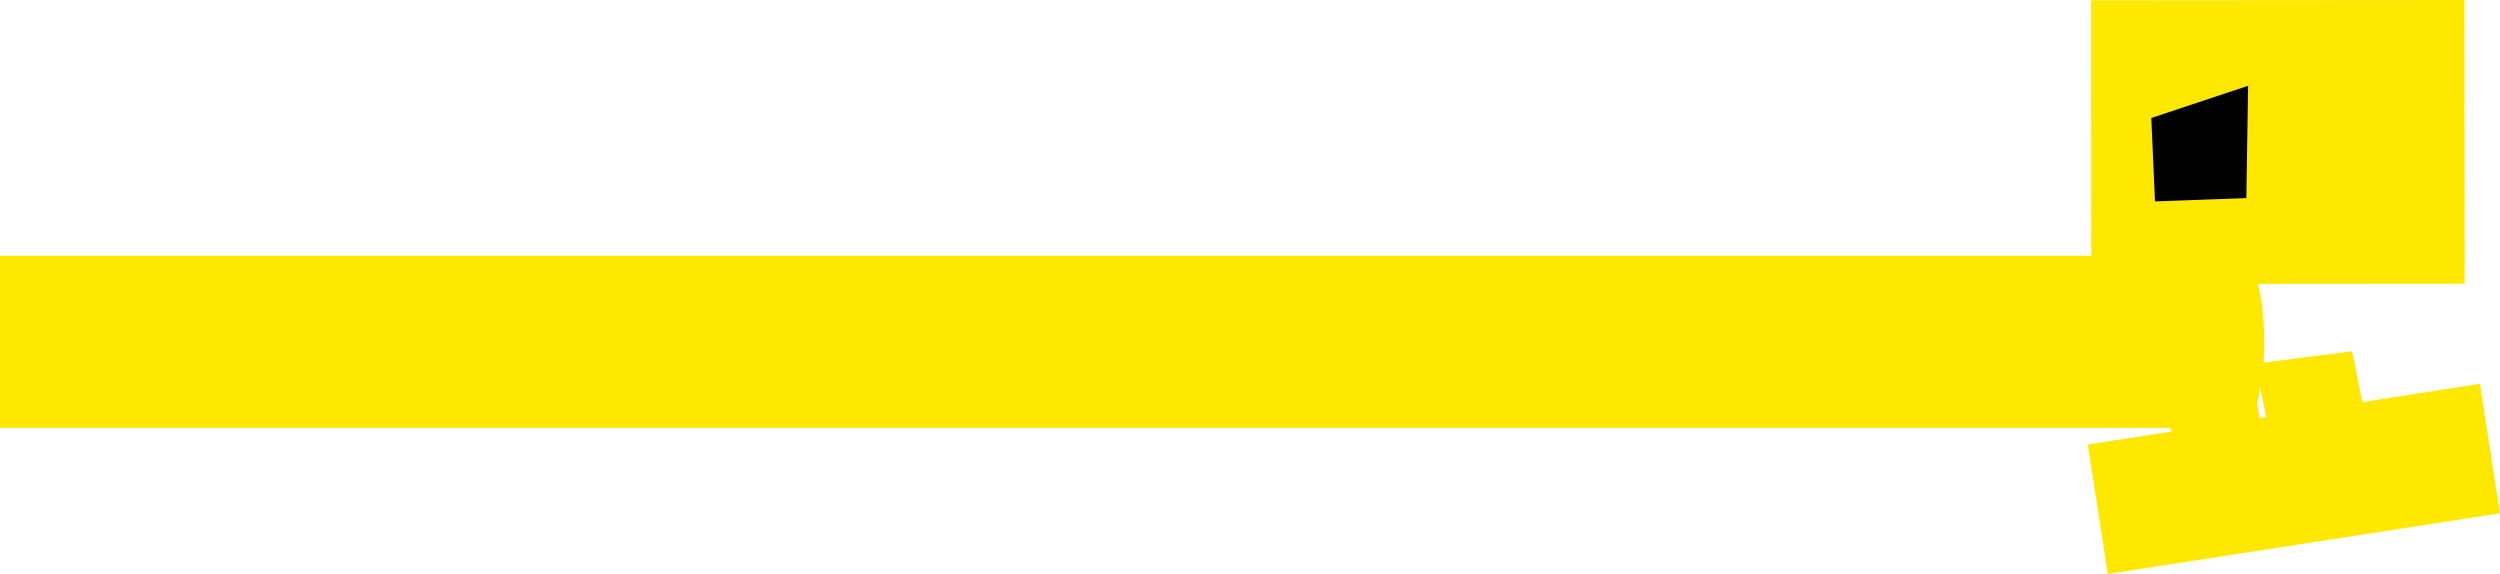 <svg version="1.1" xmlns="http://www.w3.org/2000/svg" xmlns:xlink="http://www.w3.org/1999/xlink" width="851.453" height="195.474" viewBox="0,0,851.453,195.474"><g transform="translate(541.565,-95.618)"><g data-paper-data="{&quot;isPaintingLayer&quot;:true}" fill-rule="nonzero" stroke-linejoin="miter" stroke-miterlimit="10" stroke-dasharray="" stroke-dashoffset="0" style="mix-blend-mode: normal"><path d="M176.526,290.806l-6.753,-43.582l133.076,-20.585l6.753,43.582z" data-paper-data="{&quot;index&quot;:null}" fill="#ffe800" stroke="#ffe800" stroke-width="0.5" stroke-linecap="butt"/><path d="" fill="#ffe800" stroke="none" stroke-width="0.5" stroke-linecap="butt"/><path d="" fill="#ffe800" stroke="none" stroke-width="0.5" stroke-linecap="butt"/><path d="" fill="#ffe800" stroke="none" stroke-width="0.5" stroke-linecap="butt"/><path d="" fill="#ffe800" stroke="none" stroke-width="0.5" stroke-linecap="butt"/><path d="" fill="#ffe800" stroke="none" stroke-width="0.5" stroke-linecap="butt"/><path d="M170.947,192.085l-0.073,-96.121l126.653,-0.096l0.073,96.121z" data-paper-data="{&quot;index&quot;:null}" fill="#ffe800" stroke="#ffe800" stroke-width="0.5" stroke-linecap="butt"/><path d="M223.254,162.846l-30.629,1.107l-1.241,-27.98l32.461,-10.794z" data-paper-data="{&quot;index&quot;:null}" fill="#000000" stroke="#000000" stroke-width="0.5" stroke-linecap="round"/><path d="M228.911,245.186l-24.683,3.97l-3.97,-24.683l24.683,-3.97z" data-paper-data="{&quot;index&quot;:null}" fill="#ffe800" stroke="#ffe800" stroke-width="0.5" stroke-linecap="butt"/><path d="M264.53,241.402l-32.436,4.161l-5.217,-25.868l32.436,-4.161z" data-paper-data="{&quot;index&quot;:null}" fill="#ffe800" stroke="#ffe800" stroke-width="0.5" stroke-linecap="butt"/><path d="M-541.565,241.333v-58.579h748.527v58.579z" data-paper-data="{&quot;index&quot;:null}" fill="#ffe800" stroke="none" stroke-width="0" stroke-linecap="butt"/><path d="M211.007,169.186c10.268,0 18.591,19.122 18.591,42.71c0,23.588 -8.324,42.71 -18.591,42.71c-10.268,0 -18.591,-19.122 -18.591,-42.71c0,-23.588 8.324,-42.71 18.591,-42.71z" data-paper-data="{&quot;index&quot;:null}" fill="#ffe800" stroke="none" stroke-width="0" stroke-linecap="butt"/></g></g></svg>